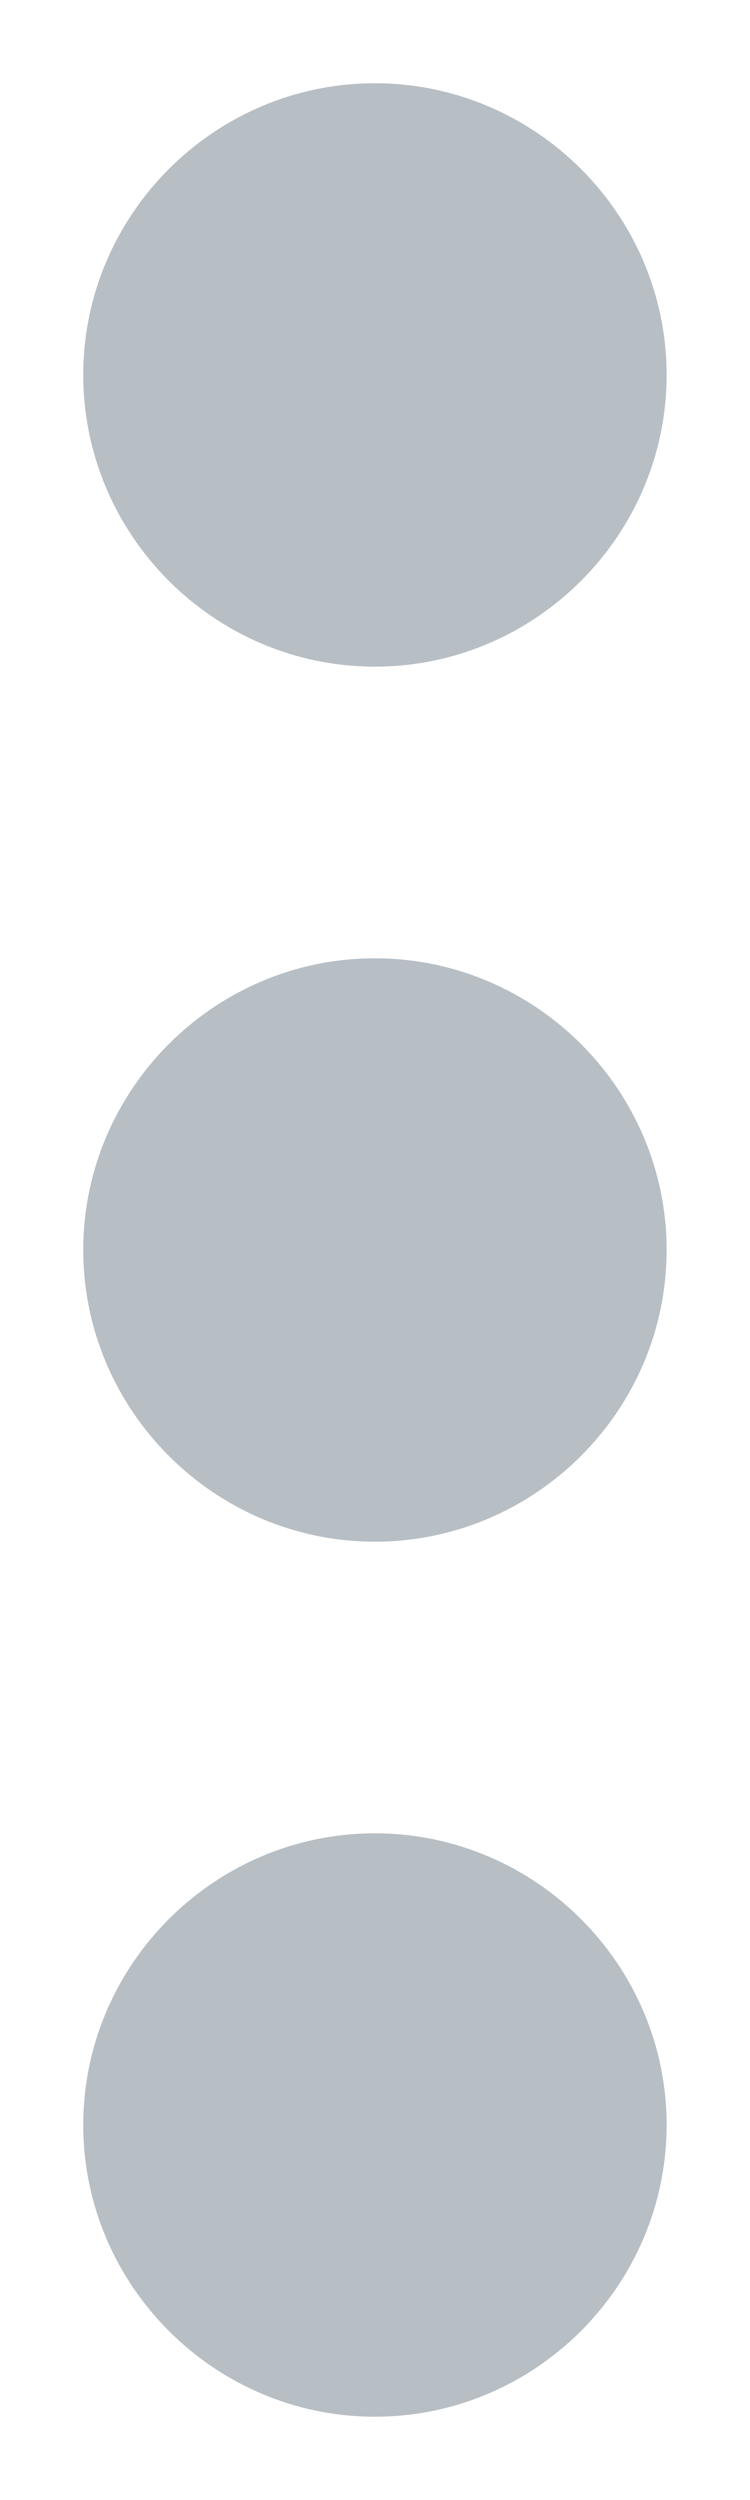<svg width="6" height="20" viewBox="0 0 6 20" fill="none" xmlns="http://www.w3.org/2000/svg">
<path d="M2.999 5.333C4.283 5.333 5.333 4.283 5.333 2.999C5.333 1.716 4.283 0.666 2.999 0.666C1.716 0.666 0.666 1.716 0.666 2.999C0.666 4.283 1.716 5.333 2.999 5.333ZM2.999 7.666C1.716 7.666 0.666 8.716 0.666 9.999C0.666 11.283 1.716 12.333 2.999 12.333C4.283 12.333 5.333 11.283 5.333 9.999C5.333 8.716 4.283 7.666 2.999 7.666ZM2.999 14.666C1.716 14.666 0.666 15.716 0.666 16.999C0.666 18.283 1.716 19.333 2.999 19.333C4.283 19.333 5.333 18.283 5.333 16.999C5.333 15.716 4.283 14.666 2.999 14.666Z" fill="#B7BFC5"/>
</svg>
